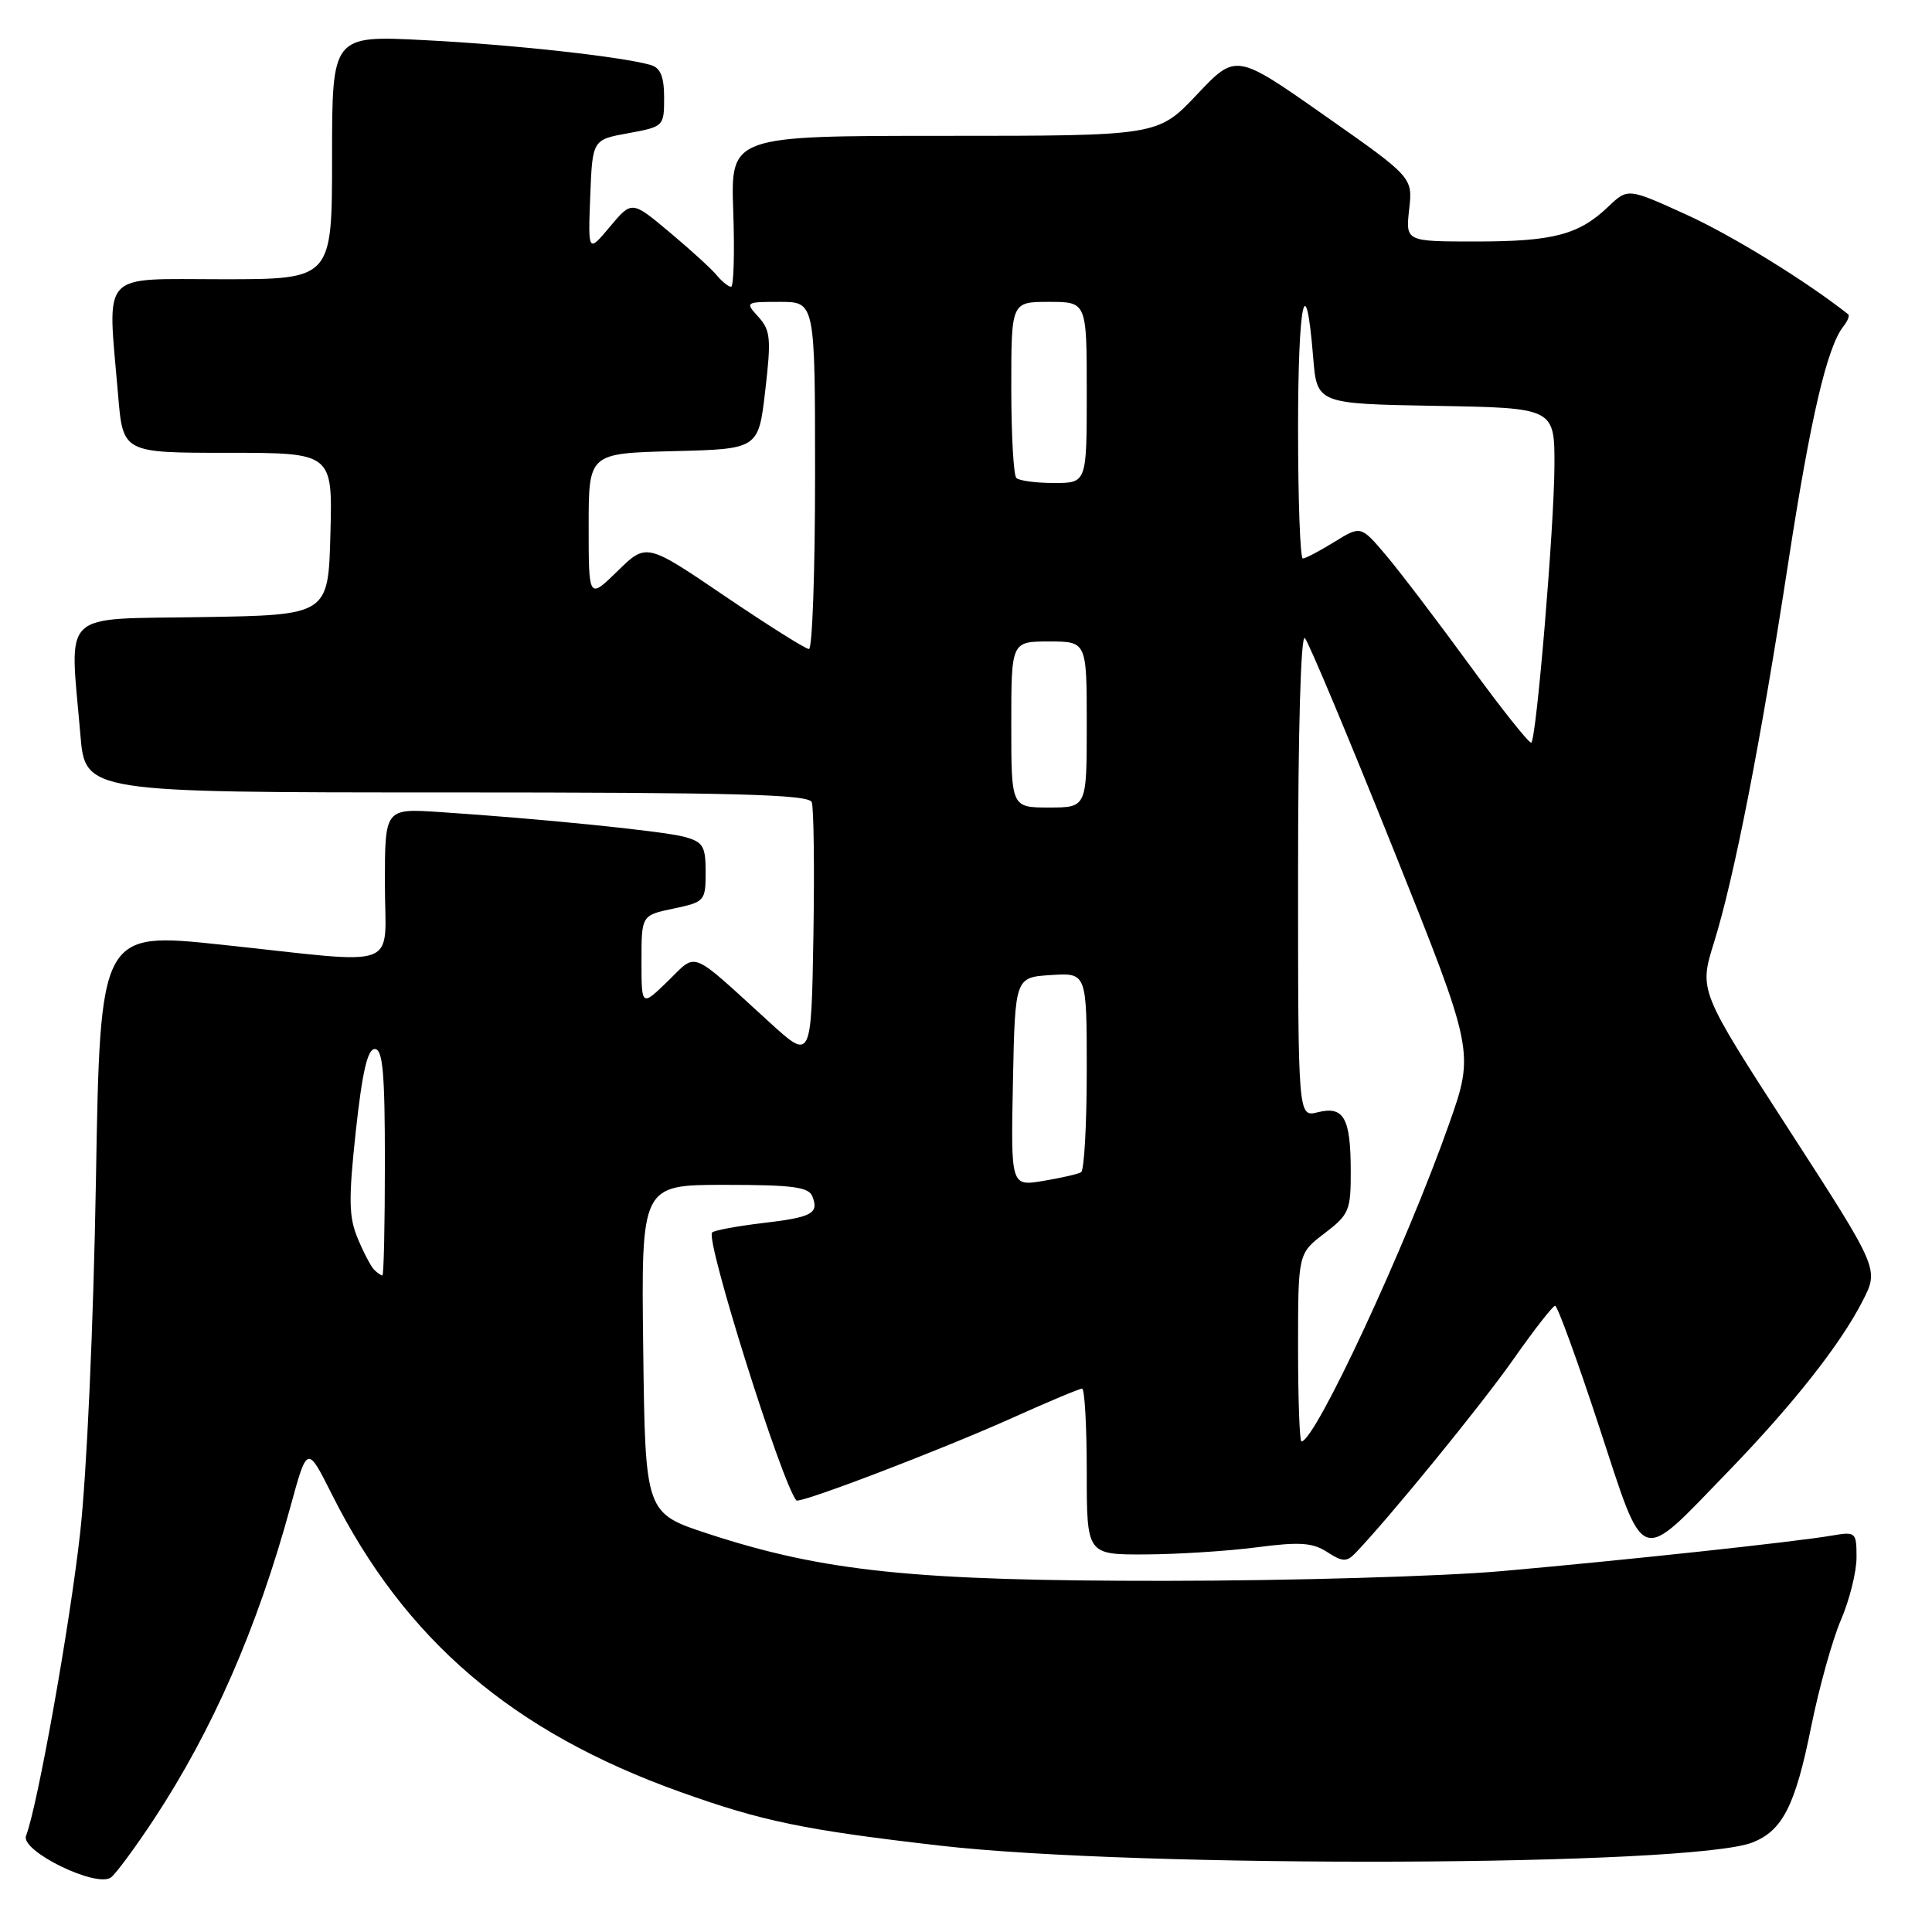 <?xml version="1.0" encoding="UTF-8" standalone="no"?>
<!DOCTYPE svg PUBLIC "-//W3C//DTD SVG 1.1//EN" "http://www.w3.org/Graphics/SVG/1.1/DTD/svg11.dtd" >
<svg xmlns="http://www.w3.org/2000/svg" xmlns:xlink="http://www.w3.org/1999/xlink" version="1.1" viewBox="0 0 256 256">
 <g >
 <path fill="currentColor"
d=" M 20.35 241.13 C 28.20 229.21 34.08 215.75 38.49 199.63 C 40.71 191.50 40.71 191.50 43.97 198.00 C 53.68 217.33 67.94 229.51 90.19 237.46 C 101.04 241.34 106.56 242.48 124.50 244.55 C 150.97 247.59 224.06 247.32 232.20 244.14 C 236.19 242.58 237.89 239.25 239.98 228.84 C 241.02 223.69 242.79 217.31 243.93 214.66 C 245.07 212.01 246.00 208.28 246.00 206.37 C 246.00 203.02 245.90 202.93 242.75 203.47 C 237.78 204.32 215.17 206.75 199.00 208.18 C 191.03 208.88 171.00 209.46 154.50 209.47 C 121.21 209.49 109.17 208.25 93.83 203.23 C 85.50 200.50 85.50 200.50 85.23 178.75 C 84.96 157.00 84.96 157.00 96.01 157.00 C 105.05 157.00 107.17 157.28 107.65 158.54 C 108.53 160.81 107.60 161.30 100.92 162.08 C 97.59 162.48 94.64 163.03 94.36 163.31 C 93.43 164.24 103.57 196.48 105.52 198.81 C 105.93 199.29 124.60 192.16 134.13 187.88 C 138.88 185.74 143.04 184.00 143.38 184.00 C 143.72 184.00 144.00 188.95 144.00 195.00 C 144.00 206.00 144.00 206.00 151.75 205.97 C 156.01 205.95 162.65 205.53 166.50 205.03 C 172.22 204.28 173.93 204.40 175.87 205.66 C 177.85 206.95 178.44 206.98 179.54 205.85 C 183.97 201.26 196.27 186.19 200.50 180.16 C 203.25 176.24 205.75 173.03 206.06 173.02 C 206.37 173.01 208.99 180.20 211.88 189.00 C 218.04 207.76 216.98 207.38 228.87 195.11 C 237.57 186.13 243.89 178.12 246.84 172.32 C 248.97 168.14 248.97 168.14 237.05 149.70 C 225.13 131.26 225.13 131.26 227.10 124.93 C 229.80 116.27 233.30 98.35 236.96 74.50 C 239.91 55.34 242.10 45.97 244.27 43.23 C 244.83 42.53 245.11 41.81 244.89 41.64 C 239.32 37.24 229.51 31.20 223.47 28.45 C 215.70 24.91 215.70 24.91 213.10 27.39 C 209.20 31.11 205.81 32.00 195.56 32.00 C 186.25 32.00 186.25 32.00 186.72 27.75 C 187.20 23.50 187.20 23.50 175.48 15.28 C 163.77 7.06 163.77 7.06 158.60 12.53 C 153.43 18.00 153.43 18.00 125.12 18.00 C 96.81 18.00 96.81 18.00 97.16 28.00 C 97.35 33.50 97.22 38.00 96.87 38.00 C 96.53 38.00 95.67 37.31 94.97 36.47 C 94.28 35.63 91.46 33.06 88.71 30.76 C 83.72 26.58 83.72 26.58 80.82 30.04 C 77.92 33.50 77.92 33.50 78.21 26.01 C 78.50 18.51 78.50 18.51 83.25 17.65 C 87.94 16.79 88.00 16.73 88.00 12.96 C 88.00 10.18 87.52 8.99 86.25 8.62 C 82.51 7.52 67.94 5.91 56.25 5.32 C 44.00 4.69 44.00 4.69 44.00 20.85 C 44.00 37.00 44.00 37.00 29.50 37.00 C 13.03 37.00 14.24 35.67 15.65 52.35 C 16.29 60.00 16.29 60.00 30.18 60.00 C 44.07 60.00 44.07 60.00 43.78 70.75 C 43.50 81.50 43.50 81.50 26.75 81.77 C 7.73 82.09 9.23 80.63 10.65 97.35 C 11.29 105.00 11.29 105.00 59.18 105.00 C 97.32 105.00 107.16 105.26 107.56 106.29 C 107.83 107.00 107.93 114.98 107.78 124.04 C 107.50 140.50 107.50 140.50 102.00 135.49 C 91.21 125.66 92.46 126.16 88.48 130.02 C 85.00 133.39 85.00 133.39 85.00 127.34 C 85.00 121.28 85.00 121.28 89.25 120.39 C 93.38 119.52 93.50 119.38 93.50 115.57 C 93.50 112.10 93.17 111.56 90.66 110.88 C 87.81 110.12 71.76 108.49 58.25 107.60 C 51.00 107.12 51.00 107.12 51.00 117.06 C 51.00 128.75 53.64 127.76 29.38 125.18 C 13.27 123.47 13.27 123.47 12.71 156.48 C 12.38 175.61 11.50 195.26 10.61 203.20 C 9.23 215.51 4.98 239.28 3.45 243.26 C 2.68 245.27 12.85 250.23 14.73 248.75 C 15.40 248.22 17.93 244.79 20.35 241.13 Z  M 172.00 178.55 C 172.00 166.10 172.00 166.10 175.50 163.43 C 178.77 160.93 179.00 160.40 178.98 155.13 C 178.97 148.12 178.06 146.52 174.61 147.38 C 172.00 148.04 172.00 148.04 172.00 115.82 C 172.00 96.78 172.37 83.99 172.90 84.55 C 173.39 85.07 178.65 97.62 184.59 112.43 C 195.38 139.37 195.38 139.37 192.01 148.93 C 186.33 165.05 174.26 191.00 172.45 191.00 C 172.20 191.00 172.00 185.40 172.00 178.55 Z  M 49.58 168.25 C 49.16 167.84 48.18 165.97 47.40 164.10 C 46.21 161.25 46.17 158.92 47.15 149.85 C 48.00 142.05 48.70 139.00 49.66 139.00 C 50.72 139.00 51.00 142.15 51.00 154.00 C 51.00 162.25 50.85 169.00 50.67 169.00 C 50.48 169.00 49.99 168.66 49.58 168.25 Z  M 134.22 143.34 C 134.50 129.50 134.50 129.50 139.25 129.20 C 144.00 128.89 144.00 128.89 144.00 141.89 C 144.00 149.03 143.66 155.08 143.25 155.33 C 142.84 155.57 140.57 156.09 138.22 156.48 C 133.94 157.19 133.94 157.19 134.22 143.34 Z  M 134.00 96.00 C 134.00 85.00 134.00 85.00 139.00 85.00 C 144.00 85.00 144.00 85.00 144.00 96.00 C 144.00 107.00 144.00 107.00 139.00 107.00 C 134.00 107.00 134.00 107.00 134.00 96.00 Z  M 194.74 88.14 C 190.47 82.29 185.48 75.73 183.65 73.57 C 180.32 69.64 180.32 69.64 176.79 71.82 C 174.85 73.02 172.98 74.00 172.63 74.00 C 172.28 74.00 172.00 66.28 172.00 56.83 C 172.00 39.98 173.01 35.17 174.00 47.33 C 174.50 53.50 174.50 53.50 190.25 53.78 C 206.00 54.05 206.00 54.05 205.97 61.78 C 205.93 69.90 203.60 97.75 202.91 98.40 C 202.68 98.61 199.01 94.00 194.74 88.14 Z  M 96.02 78.97 C 85.65 71.93 85.65 71.93 81.83 75.67 C 78.00 79.41 78.00 79.41 78.00 69.74 C 78.00 60.07 78.00 60.07 89.25 59.78 C 100.50 59.50 100.50 59.50 101.40 51.75 C 102.20 44.89 102.10 43.77 100.50 42.00 C 98.71 40.03 98.75 40.00 103.35 40.00 C 108.00 40.00 108.00 40.00 108.00 63.00 C 108.00 75.65 107.64 86.00 107.19 86.00 C 106.75 86.00 101.72 82.83 96.02 78.97 Z  M 134.67 63.33 C 134.30 62.97 134.00 57.57 134.00 51.33 C 134.00 40.00 134.00 40.00 139.00 40.00 C 144.00 40.00 144.00 40.00 144.00 52.00 C 144.00 64.00 144.00 64.00 139.67 64.00 C 137.28 64.00 135.03 63.70 134.67 63.33 Z "/>
</g>
</svg>
